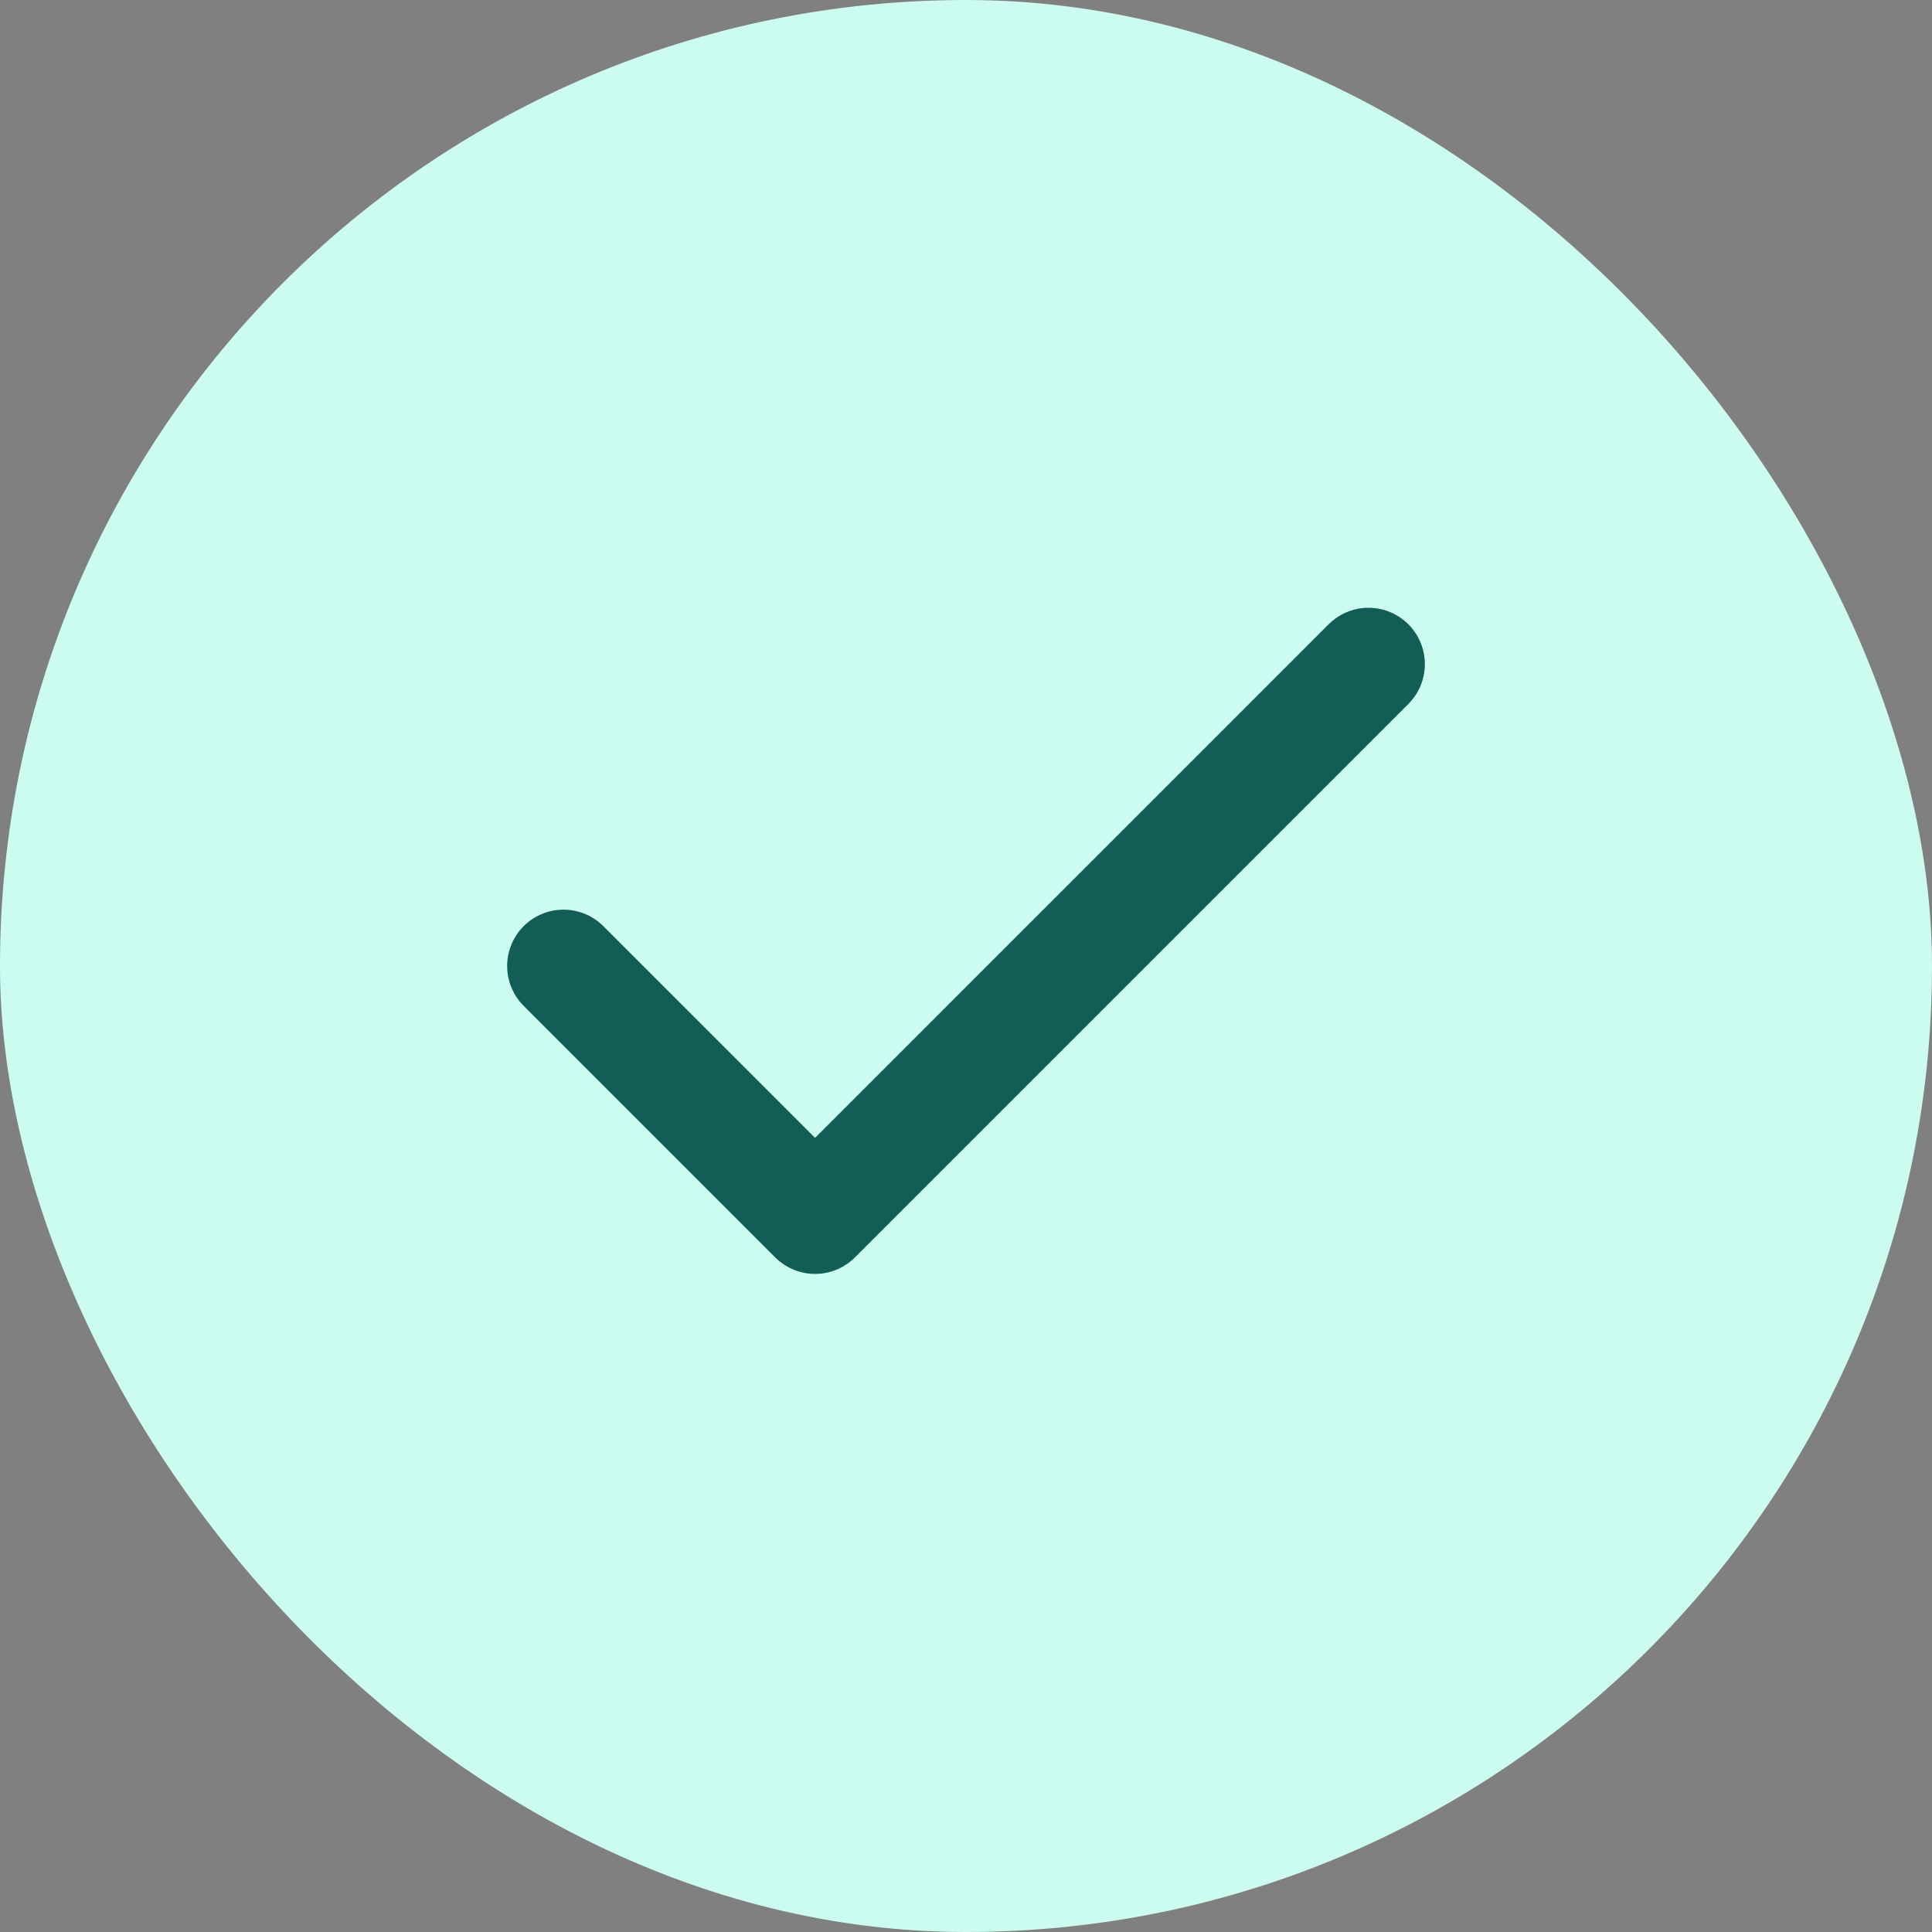 <svg width="24" height="24" viewBox="0 0 24 24" fill="none" xmlns="http://www.w3.org/2000/svg">
<rect x="0" y="0" width="24" height="24" fill="#808080" stroke="none"/>
<rect width="24" height="24" rx="12" fill="#CCFBEF"/>
<path d="M17 8.25L10.125 15.125L7 12" stroke="#125D56" stroke-width="1.4" stroke-linecap="round" stroke-linejoin="round"/>
</svg>
